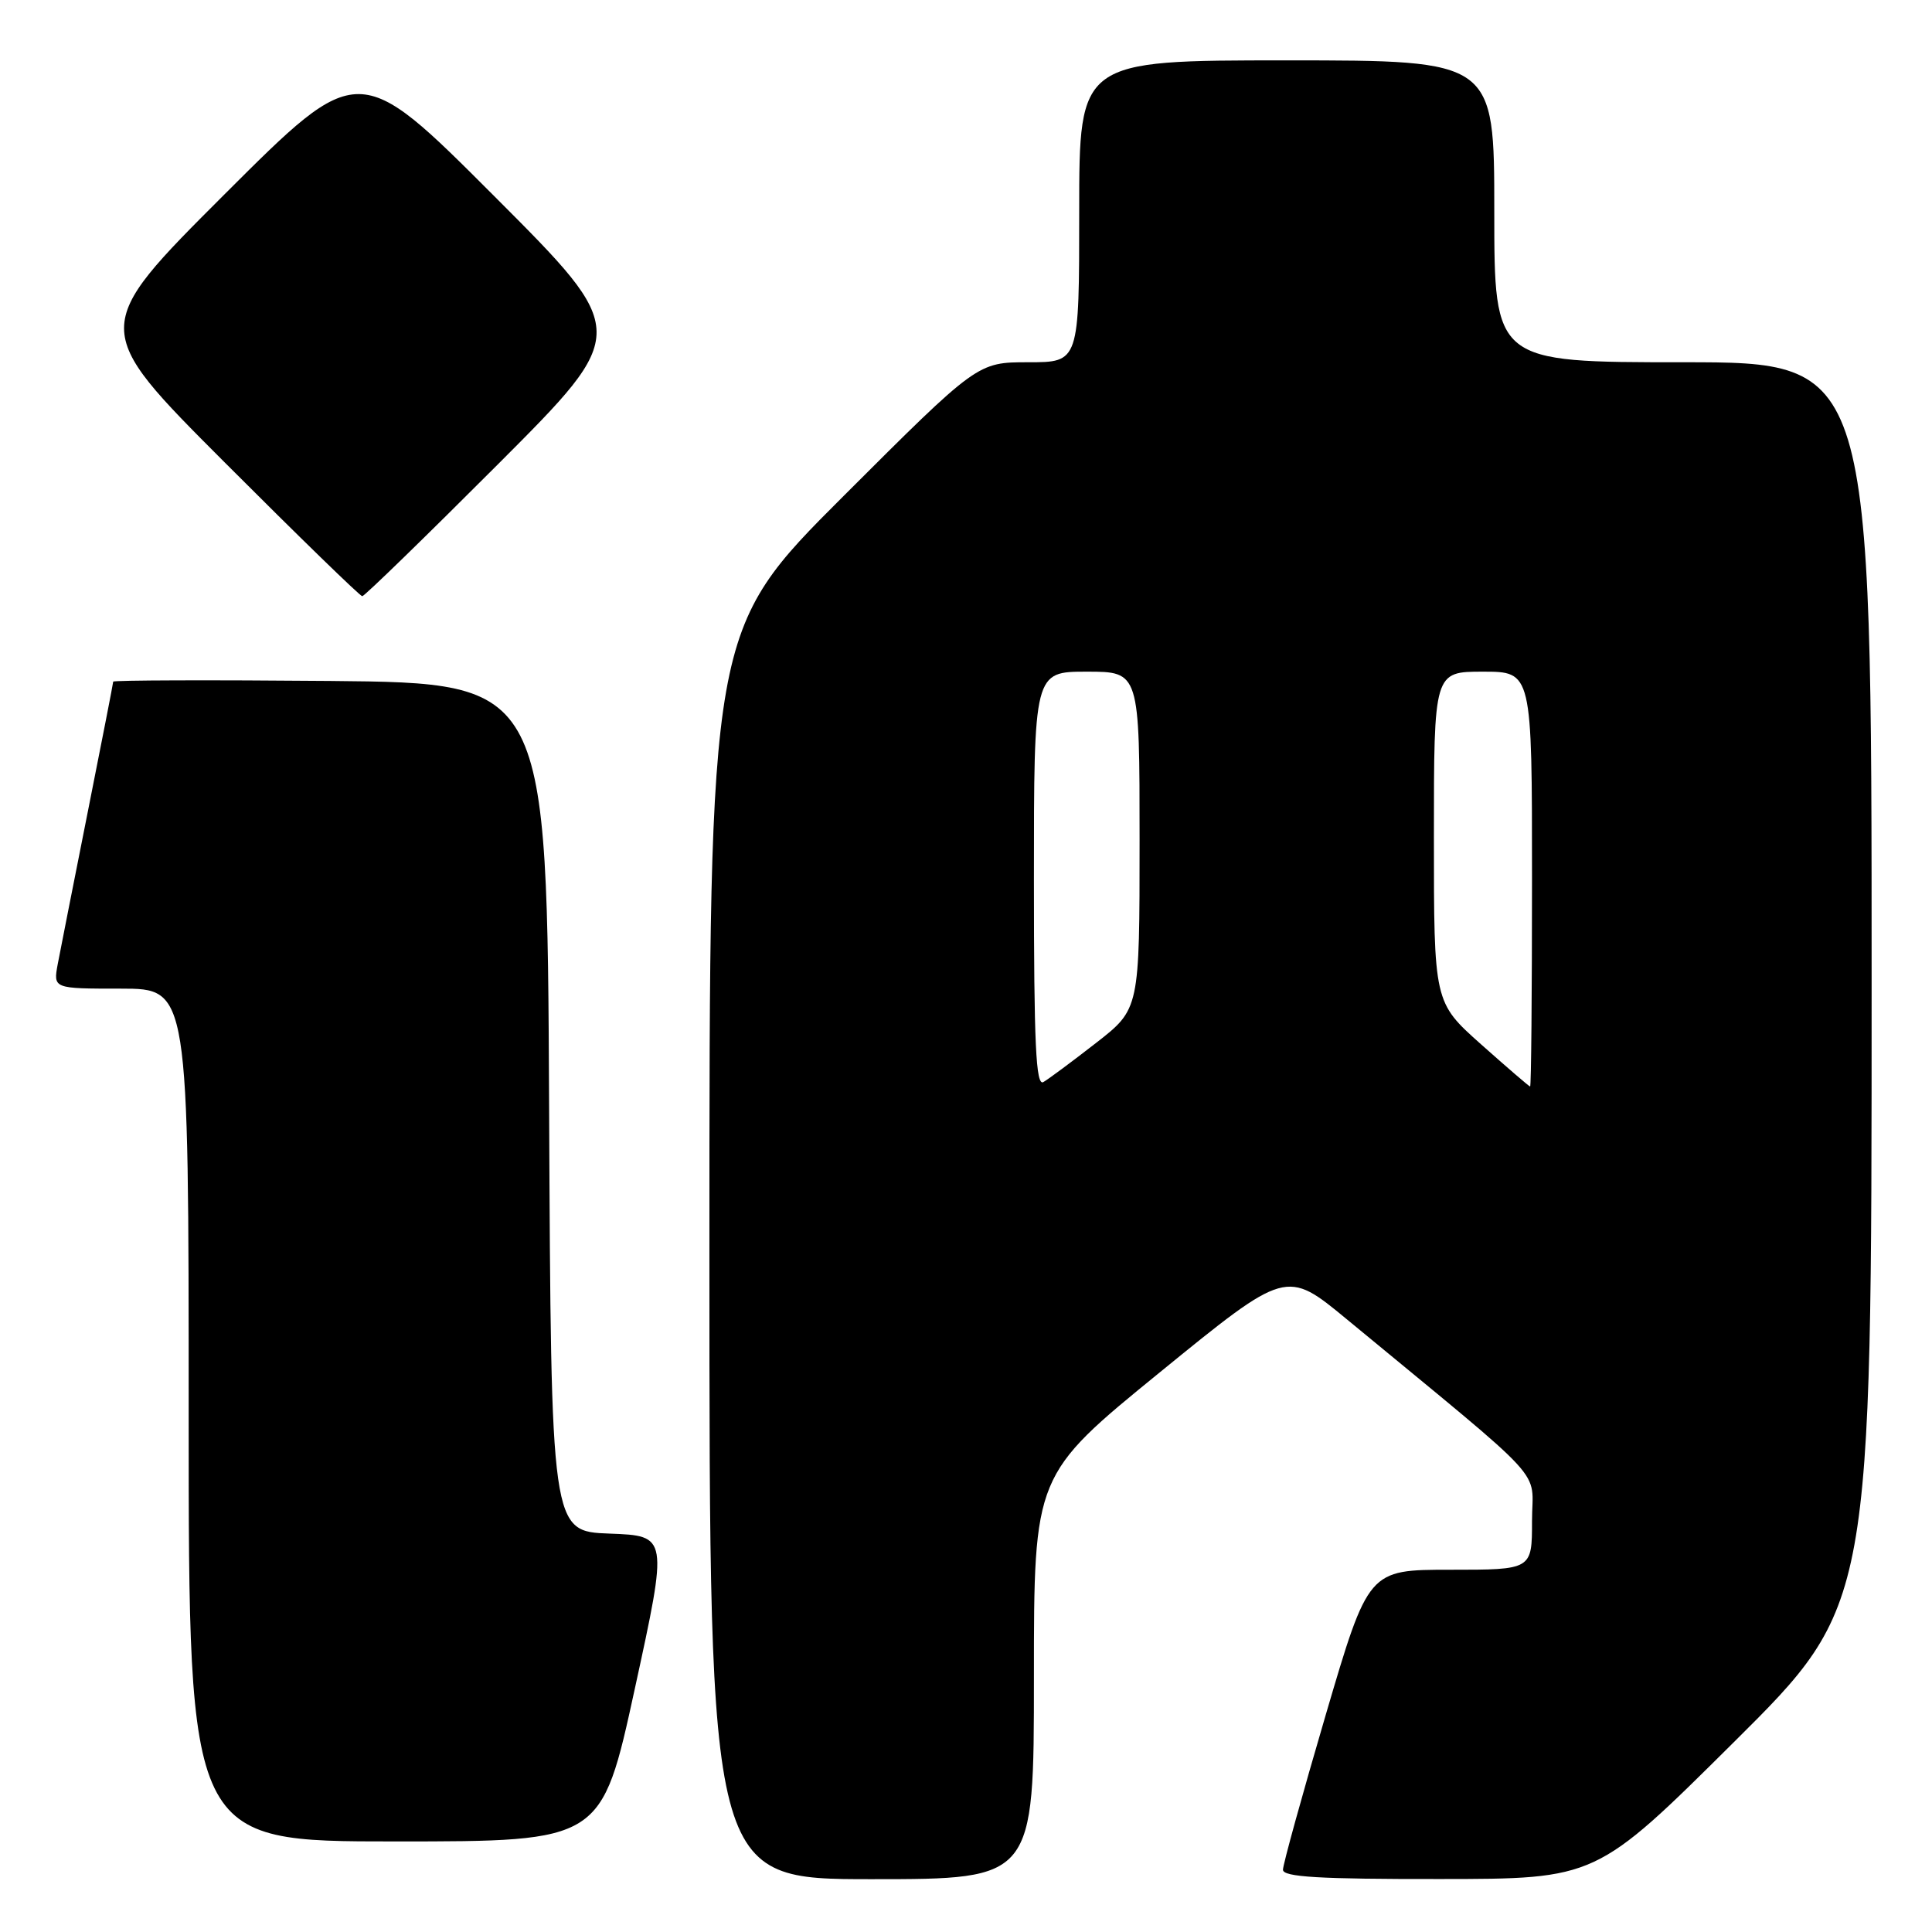 <?xml version="1.0" encoding="UTF-8" standalone="no"?>
<!DOCTYPE svg PUBLIC "-//W3C//DTD SVG 1.1//EN" "http://www.w3.org/Graphics/SVG/1.1/DTD/svg11.dtd" >
<svg xmlns="http://www.w3.org/2000/svg" xmlns:xlink="http://www.w3.org/1999/xlink" version="1.1" viewBox="0 0 256 256">
 <g >
 <path fill="currentColor"
d=" M 137.00 222.22 C 137.00 195.43 137.00 195.43 153.72 181.81 C 170.44 168.19 170.44 168.19 178.47 174.82 C 205.77 197.36 203.00 194.35 203.00 201.55 C 203.00 208.00 203.00 208.00 192.16 208.00 C 181.32 208.00 181.32 208.00 175.66 227.25 C 172.55 237.84 170.00 247.06 170.00 247.75 C 170.00 248.71 174.81 249.00 190.75 248.98 C 211.50 248.97 211.50 248.97 229.75 230.84 C 248.00 212.71 248.00 212.71 248.00 130.36 C 248.00 48.00 248.00 48.00 223.00 48.00 C 198.00 48.00 198.00 48.00 198.00 28.00 C 198.00 8.00 198.00 8.00 170.50 8.00 C 143.00 8.00 143.00 8.00 143.00 28.00 C 143.00 48.00 143.00 48.00 136.26 48.00 C 129.52 48.00 129.52 48.00 111.76 65.74 C 94.00 83.48 94.00 83.48 94.00 166.24 C 94.00 249.00 94.00 249.00 115.50 249.00 C 137.00 249.00 137.00 249.00 137.00 222.22 Z  M 84.12 223.75 C 88.53 203.50 88.53 203.50 80.77 203.21 C 73.02 202.92 73.02 202.92 72.76 146.71 C 72.50 90.50 72.50 90.50 43.75 90.23 C 27.94 90.09 15.00 90.13 15.00 90.32 C 15.00 90.51 13.48 98.28 11.63 107.58 C 9.78 116.89 7.99 125.96 7.65 127.75 C 7.05 131.00 7.05 131.00 16.02 131.00 C 25.00 131.00 25.00 131.00 25.00 187.50 C 25.00 244.00 25.00 244.00 52.36 244.00 C 79.71 244.00 79.71 244.00 84.12 223.75 Z  M 66.00 61.50 C 83.48 44.00 83.48 44.00 65.50 26.00 C 47.52 8.00 47.52 8.00 29.76 25.74 C 12.00 43.48 12.00 43.48 29.74 61.24 C 39.50 71.01 47.71 79.00 48.00 79.00 C 48.29 79.00 56.39 71.12 66.00 61.50 Z  M 137.00 116.56 C 137.00 89.00 137.00 89.00 144.00 89.00 C 151.00 89.00 151.00 89.00 151.00 111.35 C 151.00 133.70 151.00 133.70 145.25 138.18 C 142.09 140.64 138.94 142.98 138.25 143.38 C 137.26 143.96 137.00 138.33 137.00 116.56 Z  M 196.25 138.38 C 190.00 132.81 190.00 132.81 190.00 110.90 C 190.00 89.00 190.00 89.00 196.50 89.00 C 203.00 89.00 203.00 89.00 203.00 116.50 C 203.00 131.62 202.89 143.99 202.75 143.97 C 202.61 143.96 199.69 141.44 196.25 138.38 Z "/>
</g>
</svg>